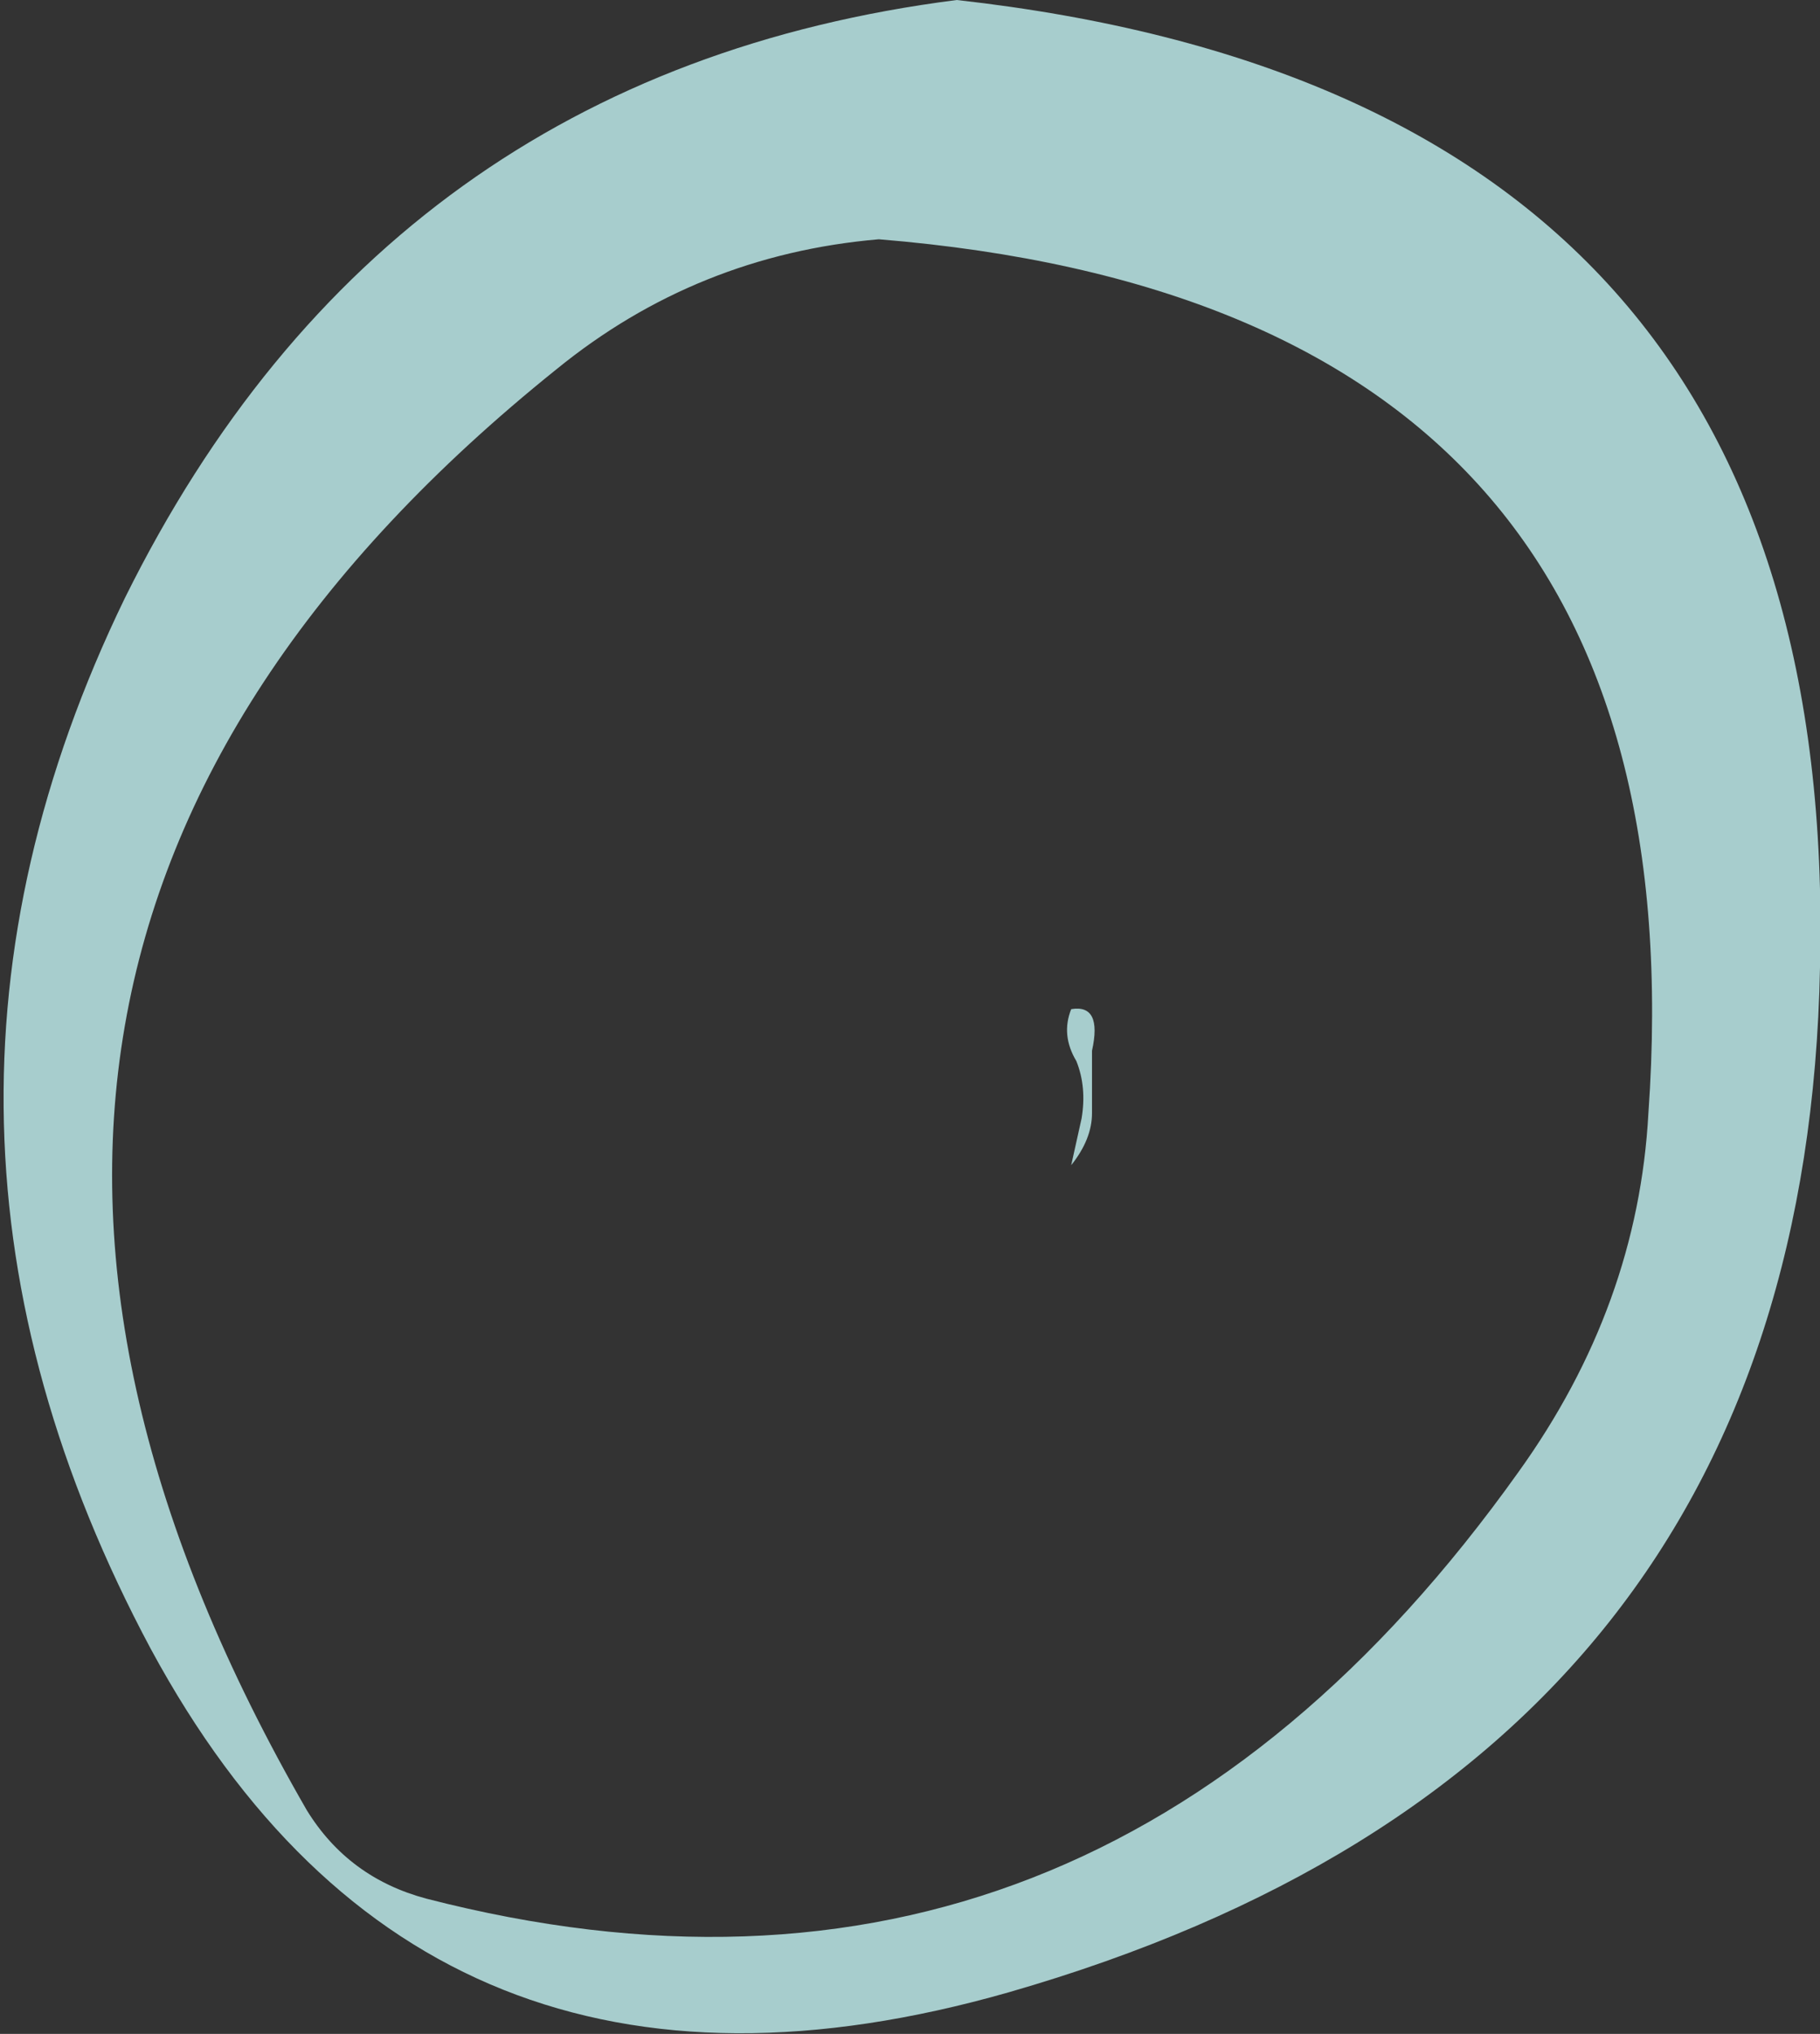 <?xml version="1.0" encoding="UTF-8" standalone="no"?>
<svg xmlns:ffdec="https://www.free-decompiler.com/flash" xmlns:xlink="http://www.w3.org/1999/xlink" ffdec:objectType="shape" height="19.55px" width="17.5px" xmlns="http://www.w3.org/2000/svg">
  <rect width="100%" height="100%" fill="#333333" stroke="none"/>
  <g transform="matrix(1.0, 0.0, 0.0, 1.0, 3.35, 17.95)">
    <path d="M6.95 -8.25 Q7.25 -8.3 7.15 -7.85 L7.15 -7.25 Q7.15 -7.0 6.95 -6.75 L7.05 -7.2 Q7.1 -7.5 7.0 -7.75 6.85 -8.0 6.95 -8.25 M5.1 -15.65 Q3.35 -15.5 2.0 -14.4 -5.1 -8.7 -0.4 -0.55 0.0 0.1 0.75 0.3 7.15 1.95 11.25 -3.8 12.4 -5.4 12.5 -7.25 13.05 -15.0 5.1 -15.65 M14.15 -8.65 Q14.0 -1.0 6.35 1.2 0.75 2.8 -1.9 -2.1 -4.6 -7.15 -2.15 -12.2 0.35 -17.25 5.85 -17.95 14.35 -17.0 14.15 -8.65" fill="#ccfffe" fill-opacity="0.753" fill-rule="evenodd" stroke="none"/>
  </g>
</svg>
